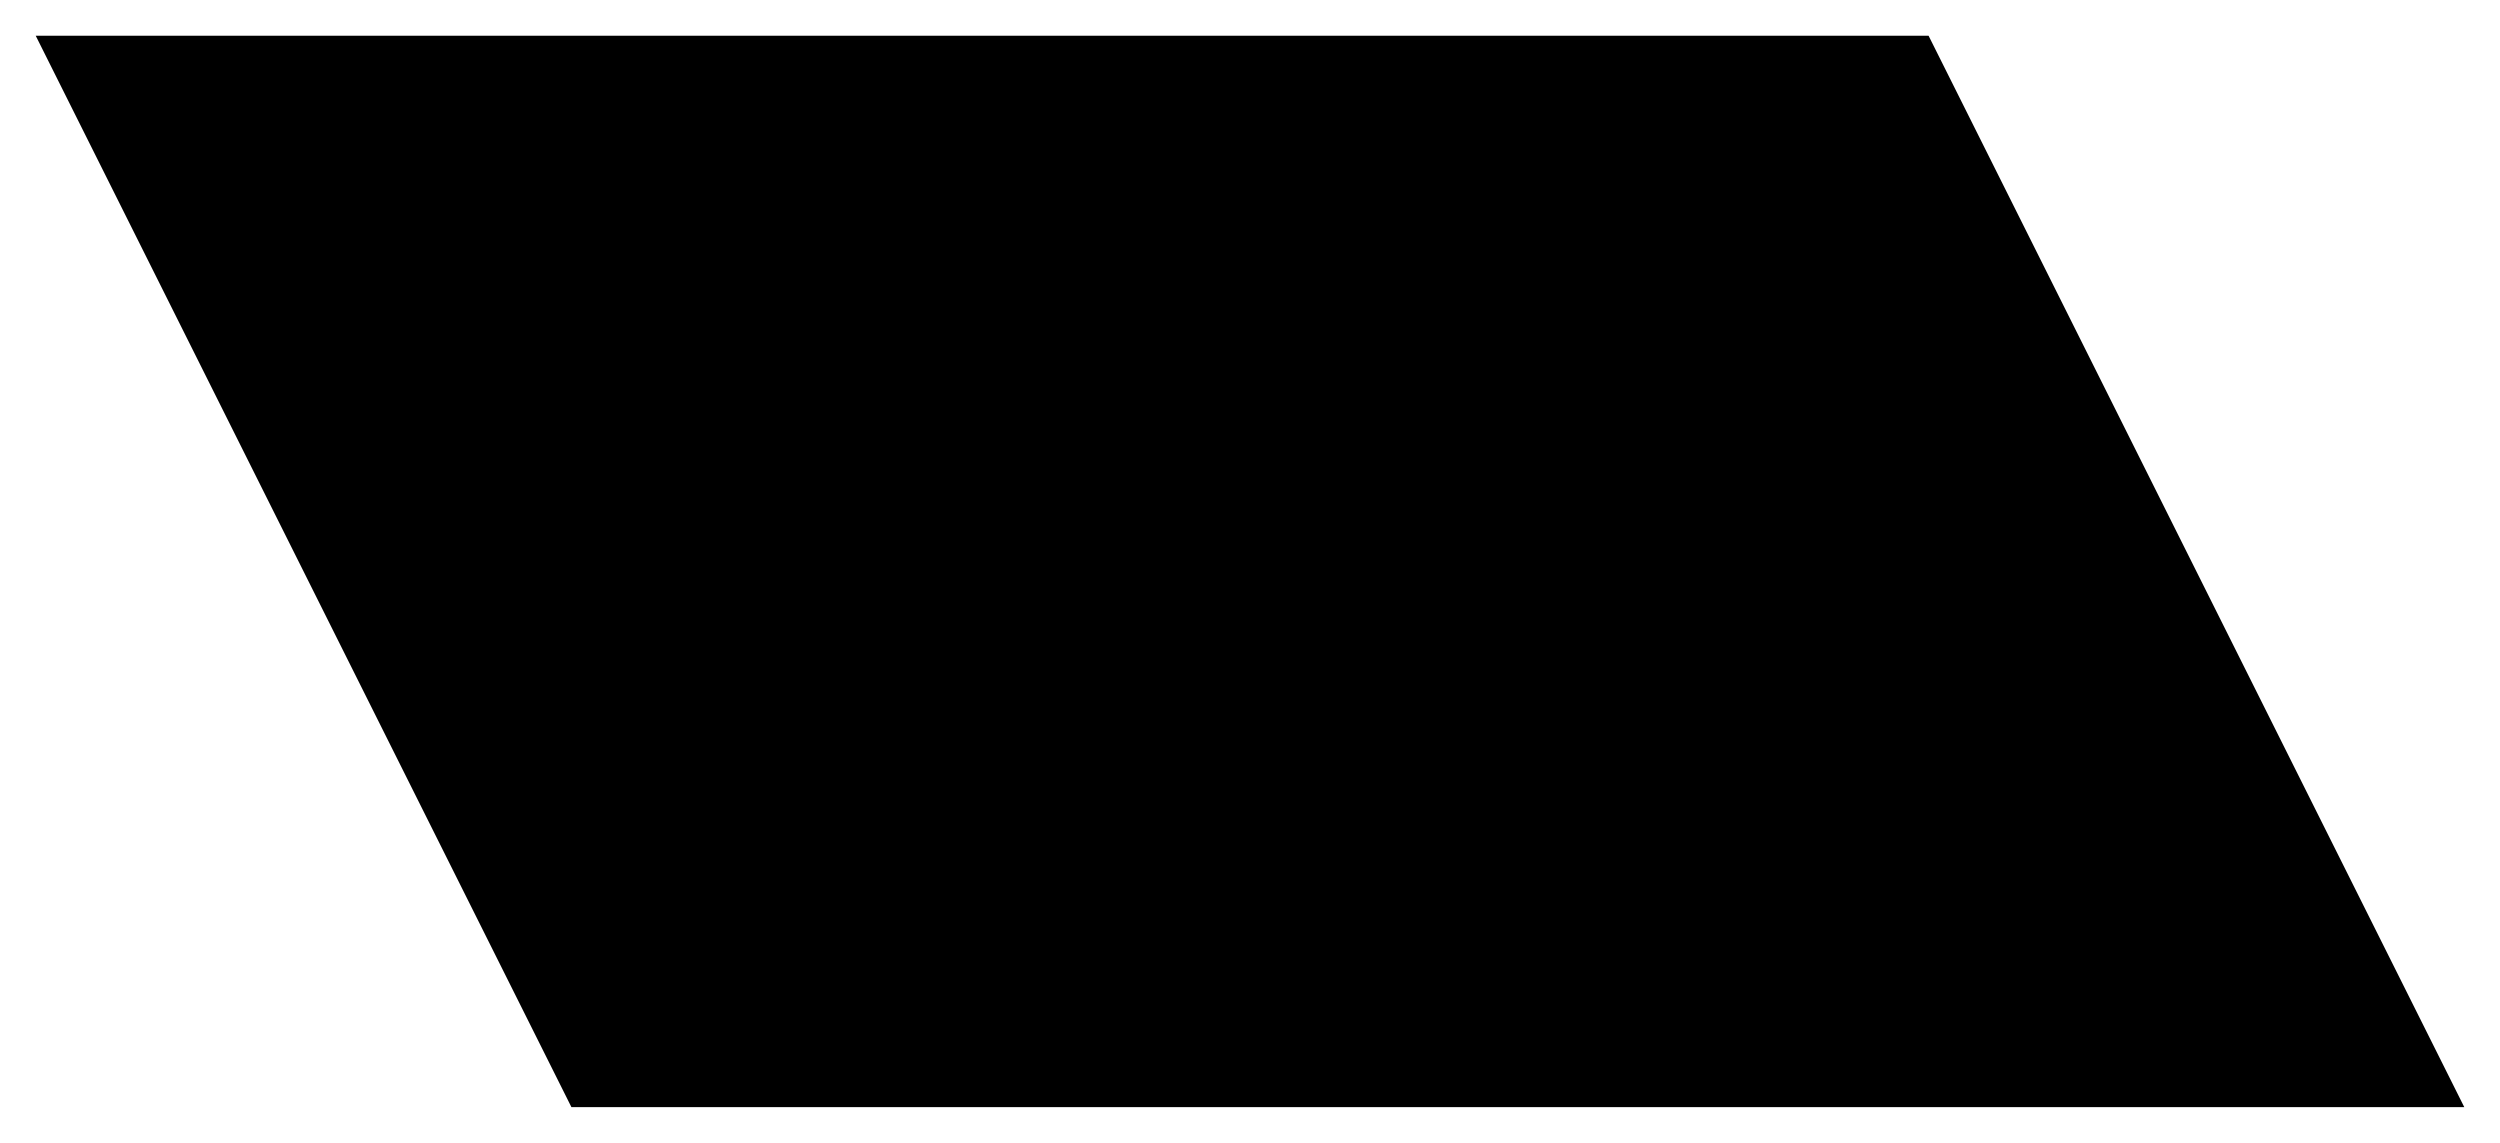 <?xml version="1.0" encoding="utf-8"?>
<svg version="1.1" xmlns="http://www.w3.org/2000/svg" xmlns:xlink="http://www.w3.org/1999/xlink"
	viewBox="0 0 70 32" width="70" height="32">
	<polygon class="badge-body" points="54,1 1,1 16,31 69,31" stroke-width="1"/>
</svg>
